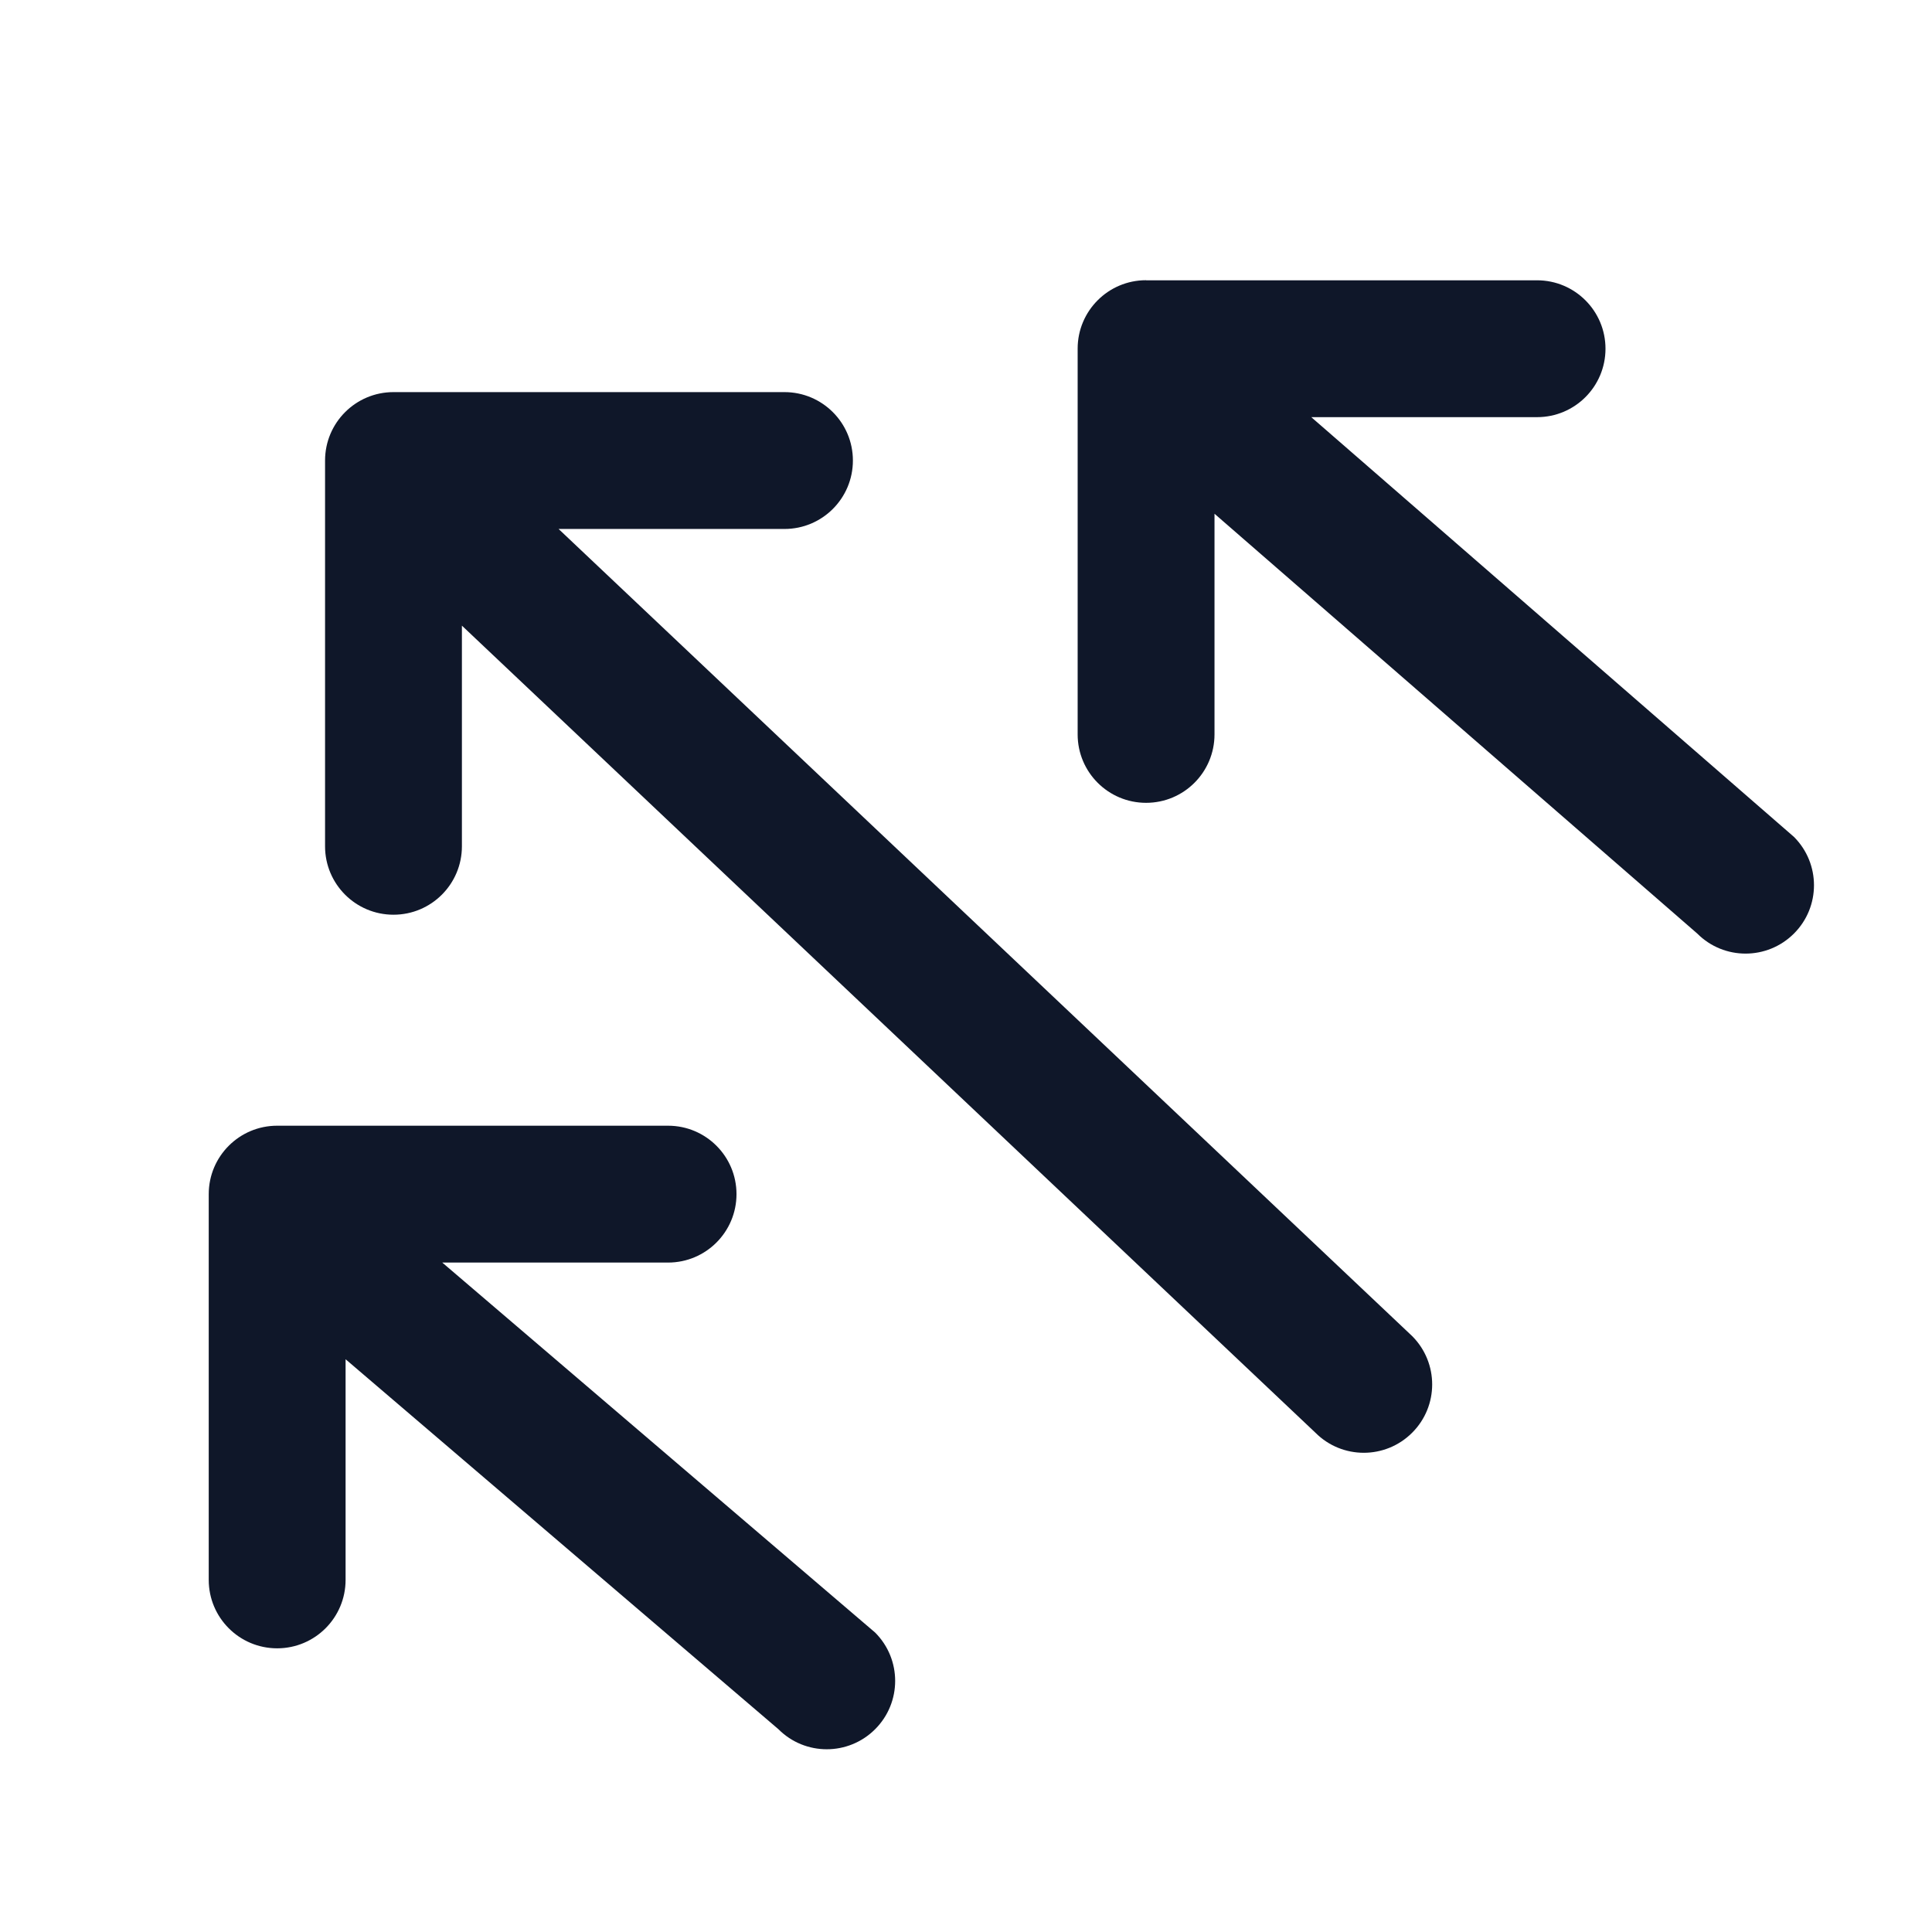 <?xml version="1.0" encoding="UTF-8" standalone="no"?>
<!-- Uploaded to: SVG Repo, www.svgrepo.com, Generator: SVG Repo Mixer Tools -->

<svg
   width="800px"
   height="800px"
   viewBox="0 0 24 24"
   fill="none"
   version="1.1"
   id="svg1"
   sodipodi:docname="undockall copy.svg"
   inkscape:version="1.3.2 (091e20e, 2023-11-25)"
   inkscape:export-filename="undockall.png"
   inkscape:export-xdpi="96"
   inkscape:export-ydpi="96"
   xmlns:inkscape="http://www.inkscape.org/namespaces/inkscape"
   xmlns:sodipodi="http://sodipodi.sourceforge.net/DTD/sodipodi-0.dtd"
   xmlns="http://www.w3.org/2000/svg"
   xmlns:svg="http://www.w3.org/2000/svg">
  <defs
     id="defs1" />
  <sodipodi:namedview
     id="namedview1"
     pagecolor="#ffffff"
     bordercolor="#000000"
     borderopacity="0.25"
     inkscape:showpageshadow="2"
     inkscape:pageopacity="0.0"
     inkscape:pagecheckerboard="0"
     inkscape:deskcolor="#d1d1d1"
     inkscape:zoom="0.4363356"
     inkscape:cx="363.25251"
     inkscape:cy="559.2026"
     inkscape:window-width="1440"
     inkscape:window-height="847"
     inkscape:window-x="0"
     inkscape:window-y="25"
     inkscape:window-maximized="1"
     inkscape:current-layer="svg1" />
  <path
     fill-rule="evenodd"
     clip-rule="evenodd"
     d="M 4.888,4.871 H 9.745 c 0.469,0 0.85,0.38 0.85,0.85 0,0.469 -0.38,0.85 -0.85,0.85 H 6.939 L 17.542,16.597 c 0.332,0.332 0.332,0.87 0,1.201 -0.332,0.332 -0.87,0.332 -1.201,0 L 5.738,7.772 v 2.741 c 0,0.469 -0.38,0.85 -0.85,0.85 -0.469,0 -0.85,-0.38 -0.85,-0.85 V 5.721 c 0,-0.469 0.38,-0.85 0.85,-0.85 z"
     fill="#0f1729"
     id="path1-5"
     sodipodi:nodetypes="sssscccccsssss"
     style="stroke-width:0.85" />
  <path
     fill-rule="evenodd"
     clip-rule="evenodd"
     d="M 3.443,13.984 H 8.299 c 0.469,0 0.85,0.38 0.85,0.85 0,0.469 -0.38,0.85 -0.85,0.85 H 5.494 l 5.377,4.596 c 0.332,0.332 0.332,0.87 0,1.201 -0.332,0.332 -0.87,0.332 -1.201,0 L 4.293,16.885 v 2.741 c 0,0.469 -0.38,0.85 -0.85,0.85 -0.469,0 -0.85,-0.38 -0.85,-0.85 v -4.792 c 0,-0.469 0.38,-0.85 0.85,-0.85 z"
     fill="#0f1729"
     id="path1-5-5"
     sodipodi:nodetypes="sssscccccsssss"
     style="stroke-width:0.85" />
  <path
     fill-rule="evenodd"
     clip-rule="evenodd"
     d="m 14.238,3.482 h 4.856 c 0.469,0 0.85,0.38 0.85,0.85 0,0.469 -0.38,0.85 -0.85,0.85 h -2.805 l 5.996,5.214 c 0.332,0.332 0.332,0.87 0,1.201 -0.332,0.332 -0.87,0.332 -1.201,0 L 15.087,6.382 v 2.741 c 0,0.469 -0.38,0.85 -0.85,0.85 -0.469,0 -0.85,-0.38 -0.85,-0.85 v -4.792 c 0,-0.469 0.38,-0.85 0.85,-0.85 z"
     fill="#0f1729"
     id="path1-5-5-2"
     sodipodi:nodetypes="sssscccccsssss"
     style="stroke-width:0.85" />
</svg>
